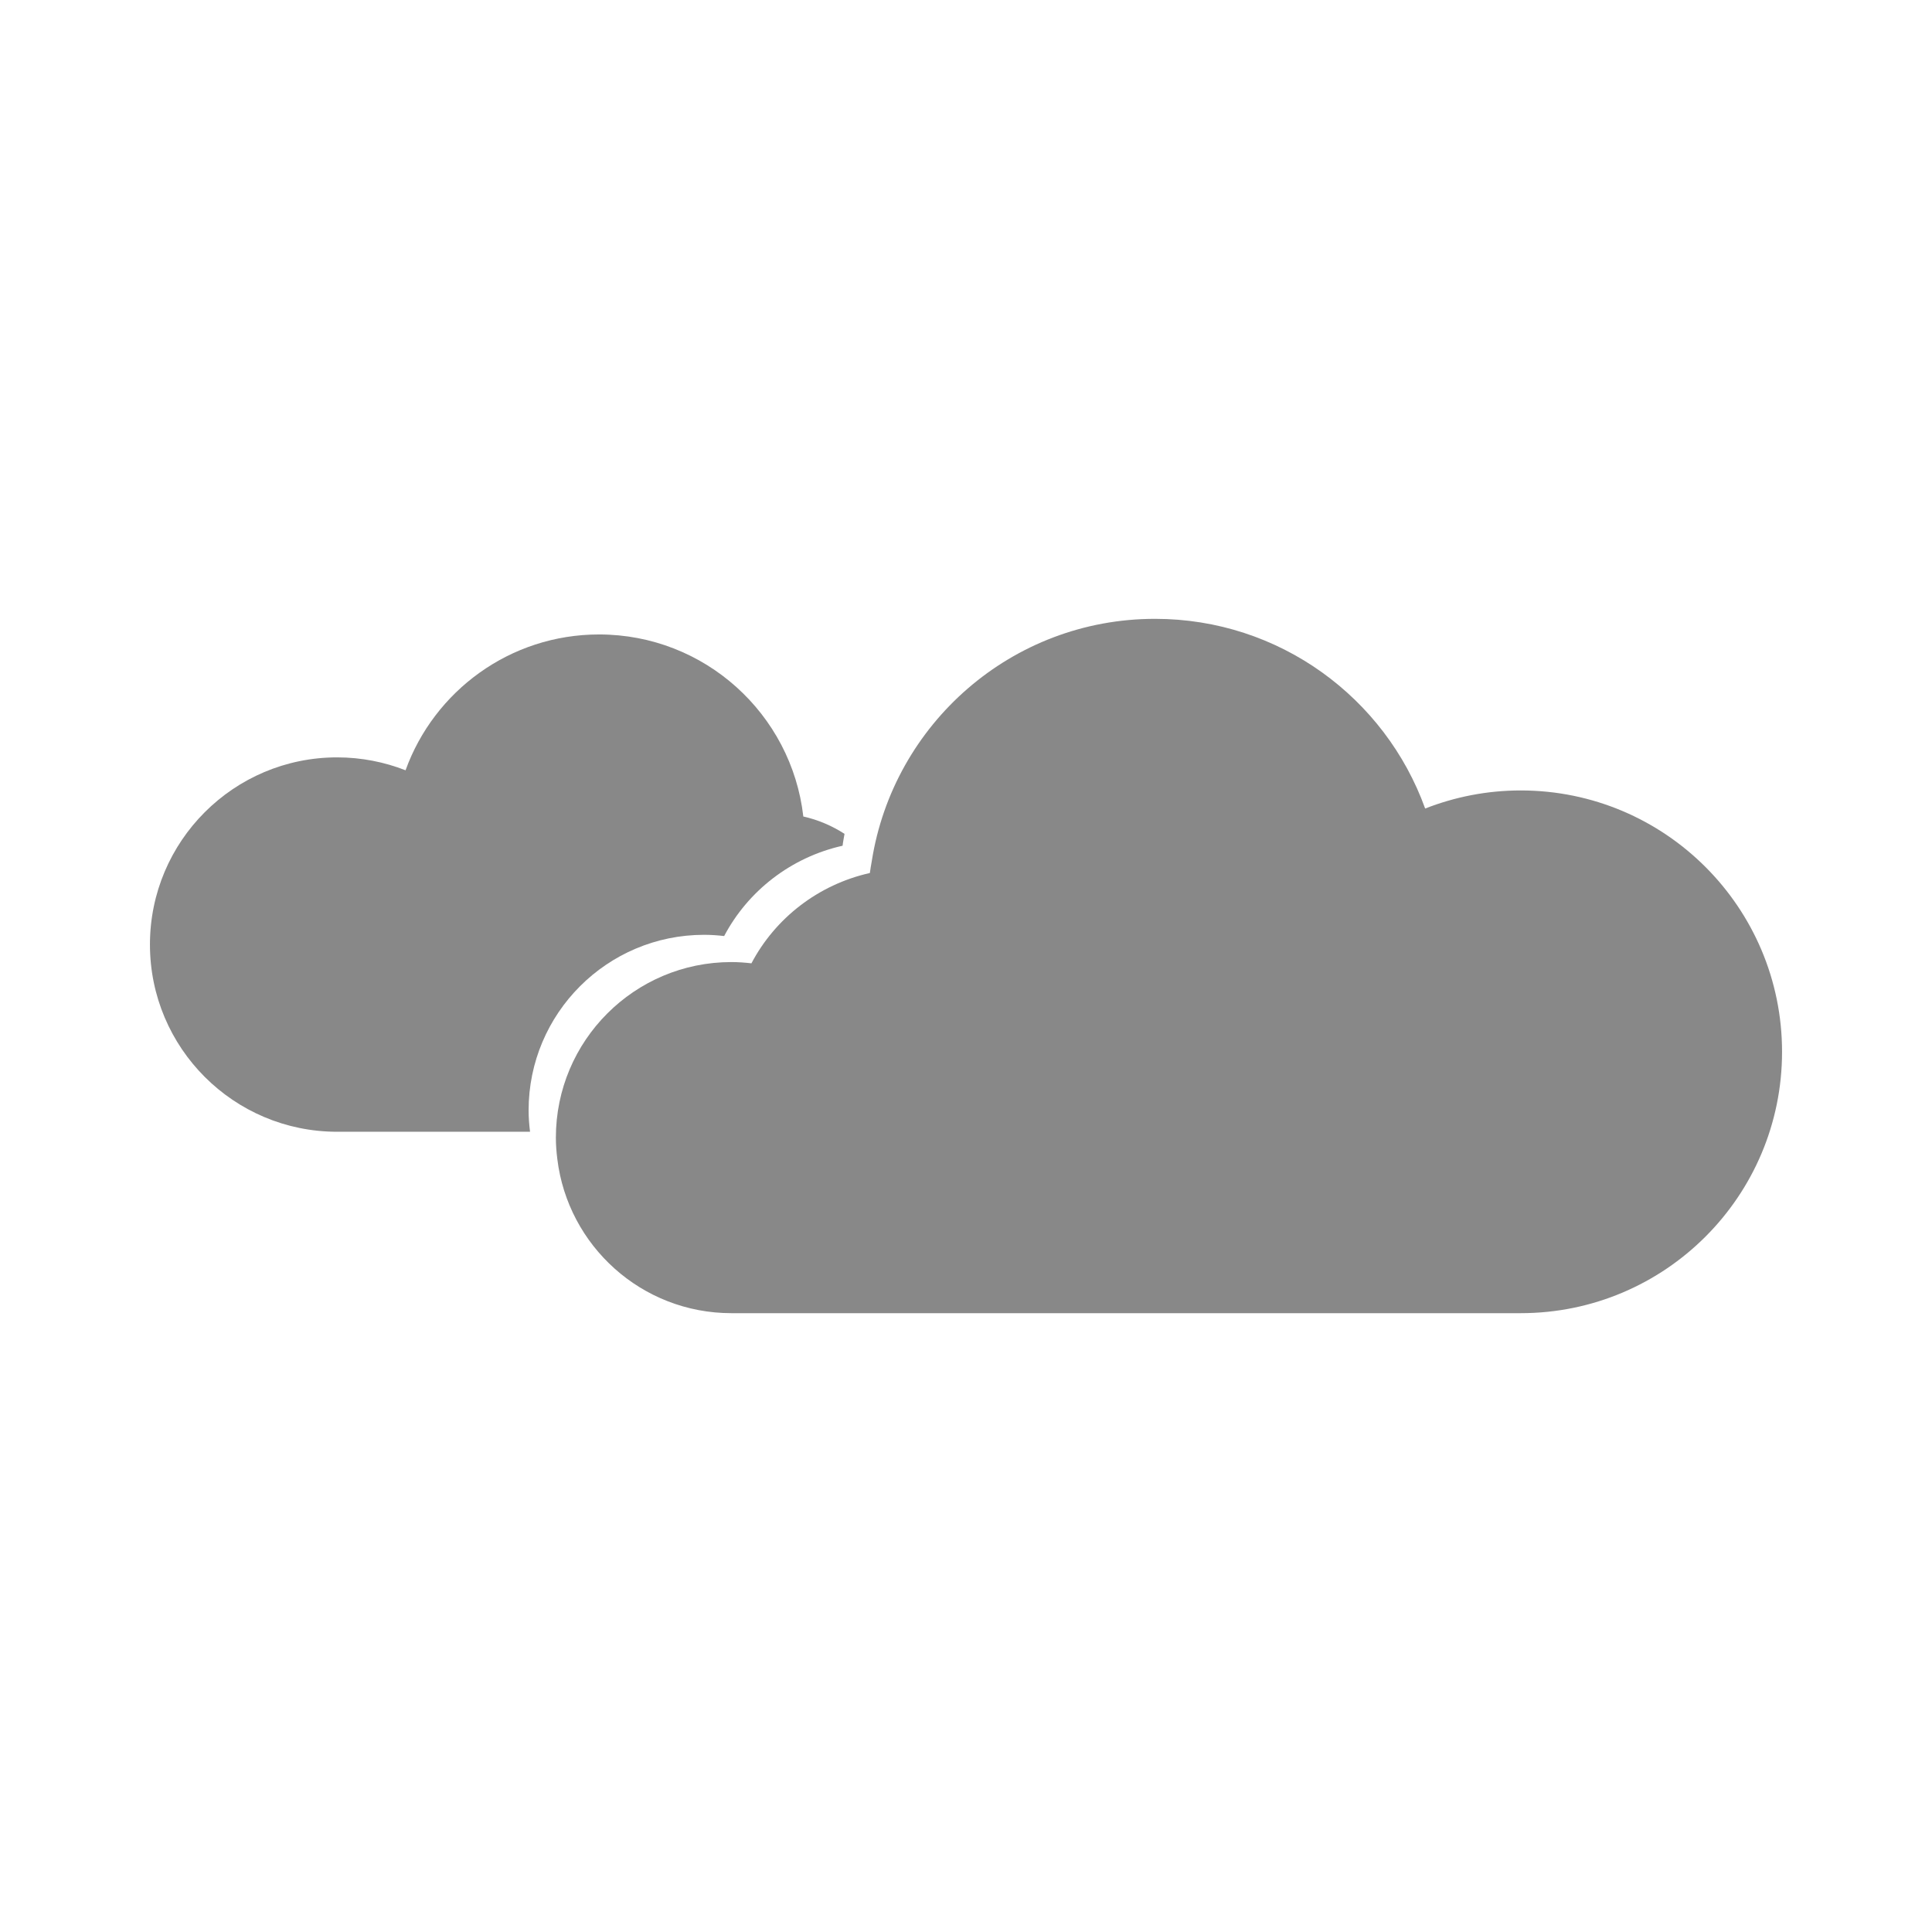 <?xml version="1.0" encoding="utf-8"?>
<!-- Generator: Adobe Illustrator 15.0.2, SVG Export Plug-In . SVG Version: 6.00 Build 0)  -->
<!DOCTYPE svg PUBLIC "-//W3C//DTD SVG 1.1//EN" "http://www.w3.org/Graphics/SVG/1.1/DTD/svg11.dtd">
<svg version="1.1" id="Layer_1" xmlns="http://www.w3.org/2000/svg" xmlns:xlink="http://www.w3.org/1999/xlink" x="0px" y="0px"
	 width="135px" height="135px" viewBox="0 0 135 135" enable-background="new 0 0 135 135" xml:space="preserve">
<g>
	<path fill="#888888" d="M49.2,65.321c0.476,0,0.943,0.033,1.401,0.086c1.663-3.153,4.669-5.503,8.276-6.311
		c0.031-0.281,0.09-0.554,0.135-0.83c-0.868-0.559-1.836-0.979-2.879-1.212c-0.82-7.159-6.895-12.721-14.273-12.721
		c-6.227,0-11.525,3.959-13.521,9.491c-1.481-0.578-3.092-0.902-4.781-0.902c-7.225,0-13.08,5.857-13.08,13.079
		c0,7.227,5.855,13.082,13.08,13.082h13.48c-0.061-0.49-0.101-0.987-0.101-1.495C36.938,70.814,42.427,65.321,49.2,65.321z"/>
	<path fill="#888888" d="M106.261,55.233c-2.355,0-4.607,0.453-6.677,1.264c-2.787-7.73-10.182-13.255-18.876-13.255
		c-10.01,0-18.285,7.341-19.792,16.929c-0.043,0.277-0.102,0.55-0.134,0.831c-3.607,0.809-6.613,3.156-8.275,6.311
		c-0.46-0.053-0.927-0.088-1.4-0.088c-6.775,0-12.265,5.494-12.265,12.27c0,0.507,0.04,1.004,0.101,1.495
		c0.738,6.064,5.896,10.769,12.164,10.769h55.154c10.086,0,18.261-8.177,18.261-18.264
		C124.521,63.412,116.347,55.233,106.261,55.233z"/>
</g>
<g>
	<path fill="#888888" d="M536.489,91.679l-3.424-0.495l5.039-4.516c0.471-0.423,0.511-1.148,0.089-1.62
		c-0.137-0.153-0.309-0.243-0.489-0.304l1.123-1.204l-15.945,0.667l0.084-0.223c0.03-0.08,0.027-0.163,0.039-0.245
		c0.074-0.521-0.195-1.043-0.707-1.236c-0.598-0.225-1.257,0.077-1.48,0.669l-6.464,17.114c-0.171,0.452-0.04,0.965,0.329,1.279
		s0.896,0.362,1.315,0.122l5.714-3.279l-10.122,21.141c-0.247,0.516-0.074,1.139,0.405,1.455c0.146,0.095,0.304,0.154,0.465,0.177
		c0.377,0.054,0.77-0.081,1.033-0.383l23.698-27.229c0.276-0.317,0.356-0.759,0.21-1.153S536.905,91.739,536.489,91.679z"/>
	<path fill="#888888" d="M493.06,60.613c0.474,0,0.939,0.034,1.396,0.087c1.656-3.14,4.648-5.479,8.239-6.282
		c0.033-0.281,0.091-0.552,0.134-0.828c-0.863-0.556-1.827-0.972-2.865-1.205c-0.815-7.129-6.864-12.666-14.21-12.666
		c-6.199,0-11.475,3.94-13.463,9.45c-1.475-0.577-3.078-0.9-4.76-0.9c-7.192,0-13.021,5.833-13.021,13.023
		c0,7.194,5.829,13.025,13.021,13.025h13.42c-0.06-0.489-0.1-0.983-0.1-1.489C480.851,66.084,486.315,60.613,493.06,60.613z"/>
	<path fill="#888888" d="M549.87,50.571c-2.346,0-4.587,0.451-6.646,1.258c-2.775-7.696-10.139-13.197-18.793-13.197
		c-9.967,0-18.207,7.309-19.705,16.855c-0.044,0.274-0.103,0.546-0.135,0.827c-3.59,0.804-6.584,3.142-8.24,6.282
		c-0.456-0.053-0.92-0.087-1.395-0.087c-6.744,0-12.209,5.471-12.209,12.216c0,0.505,0.041,0.999,0.1,1.487
		c0.735,6.039,5.87,10.722,12.109,10.722h54.914c10.041,0,18.181-8.14,18.181-18.184C568.051,58.713,559.911,50.571,549.87,50.571z"
		/>
</g>
<g>
	<circle fill="#888888" cx="-258" cy="67.501" r="20.413"/>
	<path class="c4-fill" d="M-258,41.277c-1.657,0-3-1.344-3-3v-18.25c0-1.657,1.343-3,3-3s3,1.343,3,3v18.25
		C-255,39.934-256.343,41.277-258,41.277z"/>
	<path fill="#888888" d="M-258,117.973c-1.657,0-3-1.343-3-3v-18.25c0-1.656,1.343-3,3-3s3,1.344,3,3v18.25
		C-255,116.63-256.343,117.973-258,117.973z"/>
	<path fill="#888888" d="M-287.223,70.5h-18.25c-1.657,0-3-1.344-3-3s1.343-3,3-3h18.25c1.657,0,3,1.344,3,3
		S-285.566,70.5-287.223,70.5z"/>
	<path fill="#888888" d="M-210.526,70.5h-18.25c-1.657,0-3-1.344-3-3s1.343-3,3-3h18.25c1.656,0,3,1.344,3,3
		S-208.87,70.5-210.526,70.5z"/>
	<path fill="#888888" d="M-278.664,49.836c-0.768,0-1.536-0.293-2.122-0.879l-12.904-12.905c-1.171-1.171-1.171-3.07,0-4.242
		c1.171-1.172,3.071-1.172,4.243,0.001l12.904,12.904c1.171,1.171,1.171,3.071,0,4.242
		C-277.128,49.543-277.896,49.836-278.664,49.836z"/>
	<path fill="#888888" d="M-224.432,104.069c-0.769,0-1.536-0.294-2.122-0.88l-12.904-12.905c-1.171-1.172-1.171-3.07,0.001-4.242
		c1.171-1.172,3.071-1.172,4.243,0l12.904,12.905c1.171,1.172,1.171,3.071-0.001,4.243
		C-222.896,103.775-223.664,104.069-224.432,104.069z"/>
	<path fill="#888888" d="M-291.568,104.068c-0.768,0-1.536-0.294-2.121-0.879c-1.172-1.171-1.172-3.071,0-4.243l12.904-12.904
		c1.172-1.172,3.072-1.172,4.243,0c1.172,1.172,1.172,3.07,0,4.242l-12.904,12.904
		C-290.033,103.774-290.801,104.068-291.568,104.068z"/>
	<path fill="#888888" d="M-237.336,49.836c-0.768,0-1.536-0.293-2.121-0.879c-1.172-1.171-1.172-3.071-0.001-4.242l12.904-12.904
		c1.172-1.173,3.072-1.173,4.243-0.001c1.172,1.172,1.172,3.071,0.001,4.242l-12.904,12.905
		C-235.8,49.543-236.568,49.836-237.336,49.836z"/>
</g>
<g>
	<path fill="#888888" d="M-130.321,45.82c-1.686,0-3.053-1.367-3.053-3.051V24.201c0-1.686,1.367-3.053,3.053-3.053
		c1.685,0,3.053,1.367,3.053,3.053V42.77C-127.268,44.453-128.636,45.82-130.321,45.82z"/>
	<path fill="#888888" d="M-160.053,75.553h-18.566c-1.686,0-3.053-1.369-3.053-3.055c0-1.684,1.367-3.051,3.053-3.051h18.566
		c1.687,0,3.053,1.367,3.053,3.051C-157,74.184-158.367,75.553-160.053,75.553z"/>
	<path fill="#888888" d="M-151.344,54.528c-0.782,0-1.562-0.298-2.159-0.896l-13.128-13.128c-1.192-1.191-1.192-3.125,0-4.315
		c1.191-1.192,3.125-1.192,4.316,0l13.129,13.128c1.191,1.192,1.191,3.125,0,4.317C-149.782,54.23-150.563,54.528-151.344,54.528z"
		/>
	<path fill="#888888" d="M-164.473,109.703c-0.781,0-1.562-0.299-2.158-0.893c-1.192-1.191-1.192-3.125,0-4.318l13.128-13.129
		c1.192-1.191,3.126-1.191,4.317,0c1.191,1.193,1.191,3.125,0,4.316l-13.129,13.129
		C-162.911,109.404-163.692,109.703-164.473,109.703z"/>
	<path fill="#888888" d="M-109.298,54.528c-0.781,0-1.562-0.298-2.158-0.894c-1.193-1.192-1.193-3.125,0-4.317l13.129-13.128
		c1.191-1.192,3.123-1.192,4.316,0c1.191,1.191,1.191,3.124,0,4.315l-13.129,13.128C-107.735,54.23-108.517,54.528-109.298,54.528z"
		/>
	<path fill="#888888" d="M-132.268,86.338c0.478,0,0.951,0.033,1.416,0.088c1.686-3.195,4.728-5.574,8.385-6.395
		c0.799-6.977,5.126-12.879,11.156-15.876c-3.213-7.312-10.51-12.424-19.009-12.424c-11.47,0-20.768,9.299-20.768,20.769
		c0,7.467,3.955,13.996,9.871,17.654C-138.957,87.807-135.786,86.338-132.268,86.338z"/>
	<path fill="#888888" d="M-73.737,76.855c-2.385,0-4.666,0.457-6.76,1.279c-2.824-7.83-10.32-13.43-19.123-13.43
		c-3.242,0-6.309,0.764-9.027,2.114c-6.029,2.998-10.357,8.9-11.156,15.876c-3.656,0.818-6.7,3.199-8.385,6.395
		c-0.465-0.055-0.939-0.088-1.416-0.088c-3.52,0-6.688,1.467-8.948,3.816c-2.151,2.234-3.479,5.264-3.479,8.609
		c0,6.863,5.562,12.424,12.428,12.424h55.867c10.221,0,18.5-8.283,18.5-18.498C-55.237,85.137-63.517,76.855-73.737,76.855z"/>
</g>
</svg>
